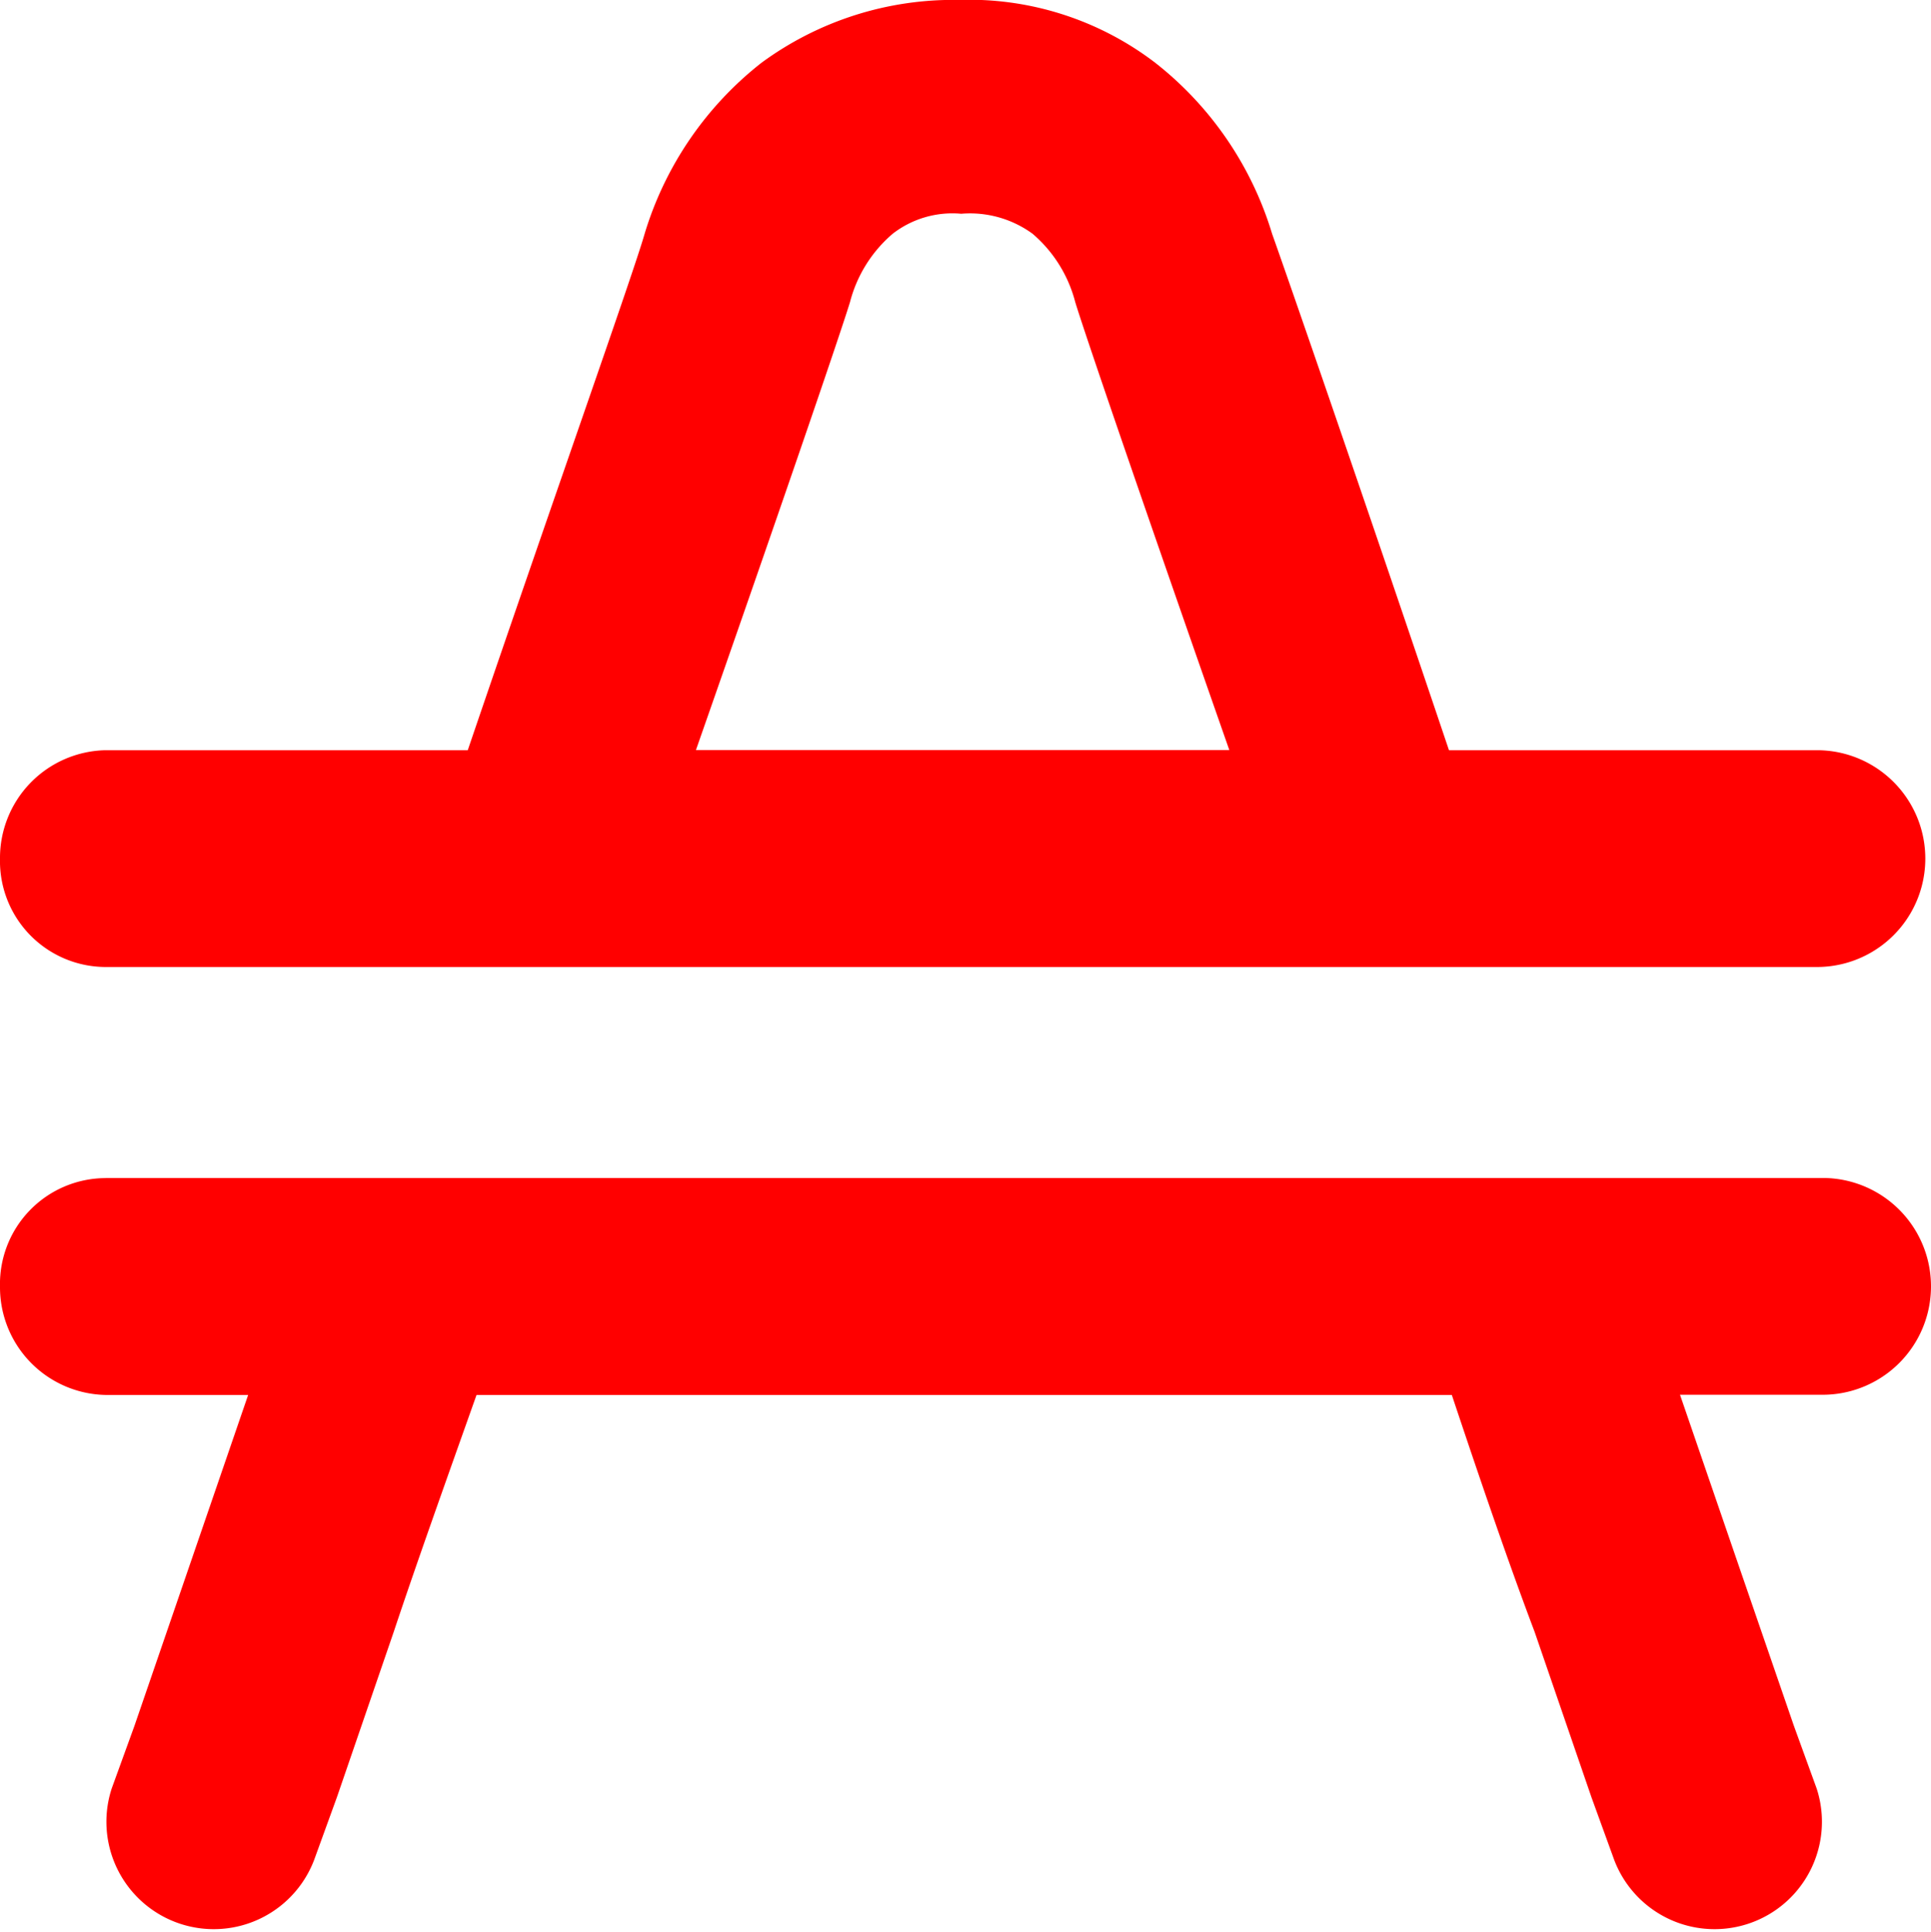 <svg xmlns="http://www.w3.org/2000/svg" width="30.574" height="30.584" viewBox="0 0 30.574 30.584">
  <path id="Path_155" data-name="Path 155" d="M42.435,28.2a2.121,2.121,0,0,0-.677,1.084c-.181.587-1.174,3.477-2.439,7.09h8.445c-1.265-3.613-2.258-6.5-2.439-7.09a2.121,2.121,0,0,0-.677-1.084,1.681,1.681,0,0,0-1.129-.316A1.543,1.543,0,0,0,42.435,28.2ZM29.971,36.377h5.735c1.4-4.11,2.619-7.542,2.8-8.174a5.432,5.432,0,0,1,1.852-2.71,5.128,5.128,0,0,1,3.116-.994,4.852,4.852,0,0,1,3.116.994,5.432,5.432,0,0,1,1.852,2.71c.226.632,1.4,4.019,2.8,8.174h5.826a1.716,1.716,0,1,1,0,3.432h-27.1A1.677,1.677,0,0,1,28.3,38.094,1.706,1.706,0,0,1,29.971,36.377Zm0,6.774A1.677,1.677,0,0,0,28.3,44.868a1.706,1.706,0,0,0,1.671,1.716h2.258l-.9,2.619-.9,2.619-.361.994a1.7,1.7,0,0,0,3.206,1.129l.361-.994.9-2.619c.361-1.084.813-2.348,1.31-3.748H51.287c.452,1.355.9,2.665,1.31,3.748l.9,2.619.361.994a1.7,1.7,0,0,0,3.206-1.129h0l-.361-.994L55.8,49.2l-.9-2.619h2.258a1.716,1.716,0,1,0,0-3.432H29.971ZM55.4,53.313l1.581-.542Zm0,0-1.581.542Zm-23.71,0,1.581.542Zm0,0-1.581-.542Z" transform="translate(-28.3 -24.5)" fill="red" fill-rule="evenodd"/>
</svg>

